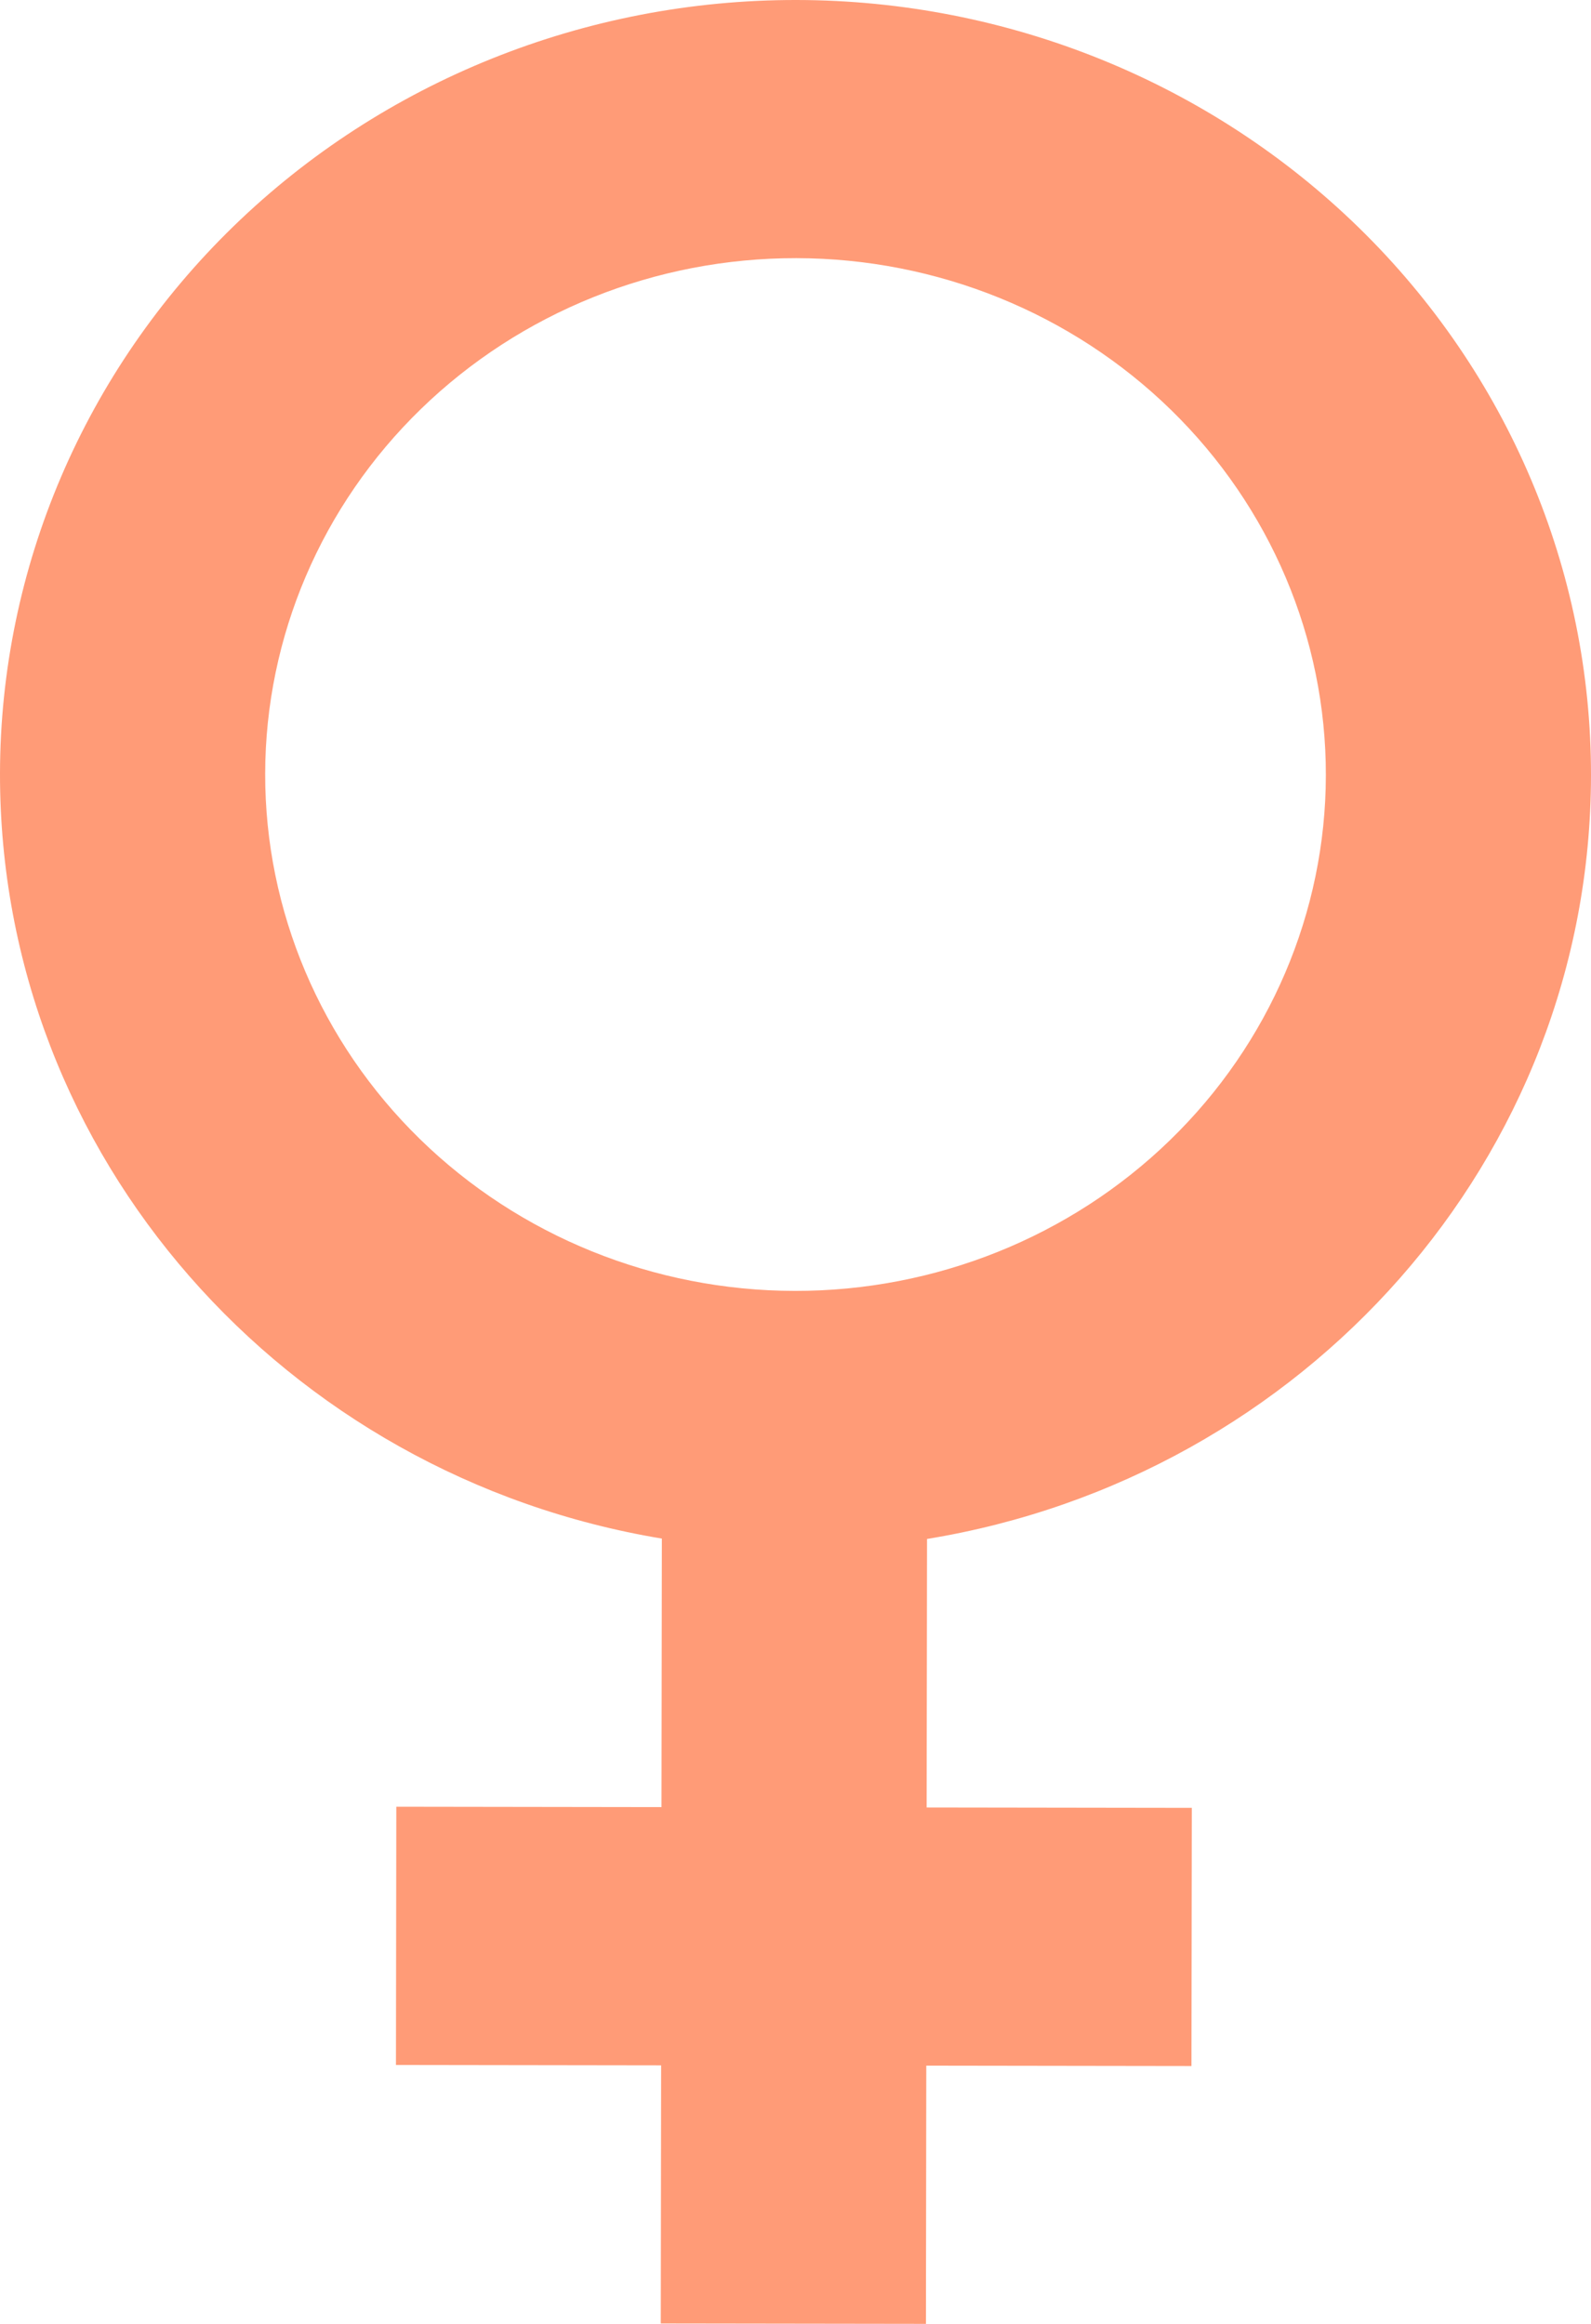 <svg width="63" height="92" viewBox="0 0 63 92" fill="none" xmlns="http://www.w3.org/2000/svg">
<path d="M31.543 3.63221e-05C39.898 0.01 47.905 3.253 53.806 9.012C59.705 14.77 63.013 22.573 63 30.706C62.98 45.886 51.621 58.494 36.708 60.926L36.693 71.557L47.193 71.572L47.179 81.792L36.679 81.777L36.665 92L26.165 91.985L26.179 81.765L15.679 81.75L15.693 71.527L26.193 71.542L26.208 60.911C11.301 58.439 -0.021 45.799 2.98341e-05 30.621C0.011 22.488 3.341 14.692 9.257 8.949C15.172 3.208 23.189 -0.012 31.543 3.63221e-05ZM31.529 10.22C25.959 10.213 20.615 12.36 16.671 16.189C12.728 20.015 10.508 25.213 10.5 30.636C10.493 36.056 12.698 41.259 16.631 45.098C20.564 48.937 25.902 51.099 31.472 51.106C37.041 51.114 42.386 48.967 46.329 45.138C50.273 41.312 52.494 36.114 52.501 30.693C52.509 25.27 50.303 20.068 46.37 16.229C42.437 12.39 37.099 10.228 31.529 10.22Z" fill="#FF9B77"/>
</svg>
